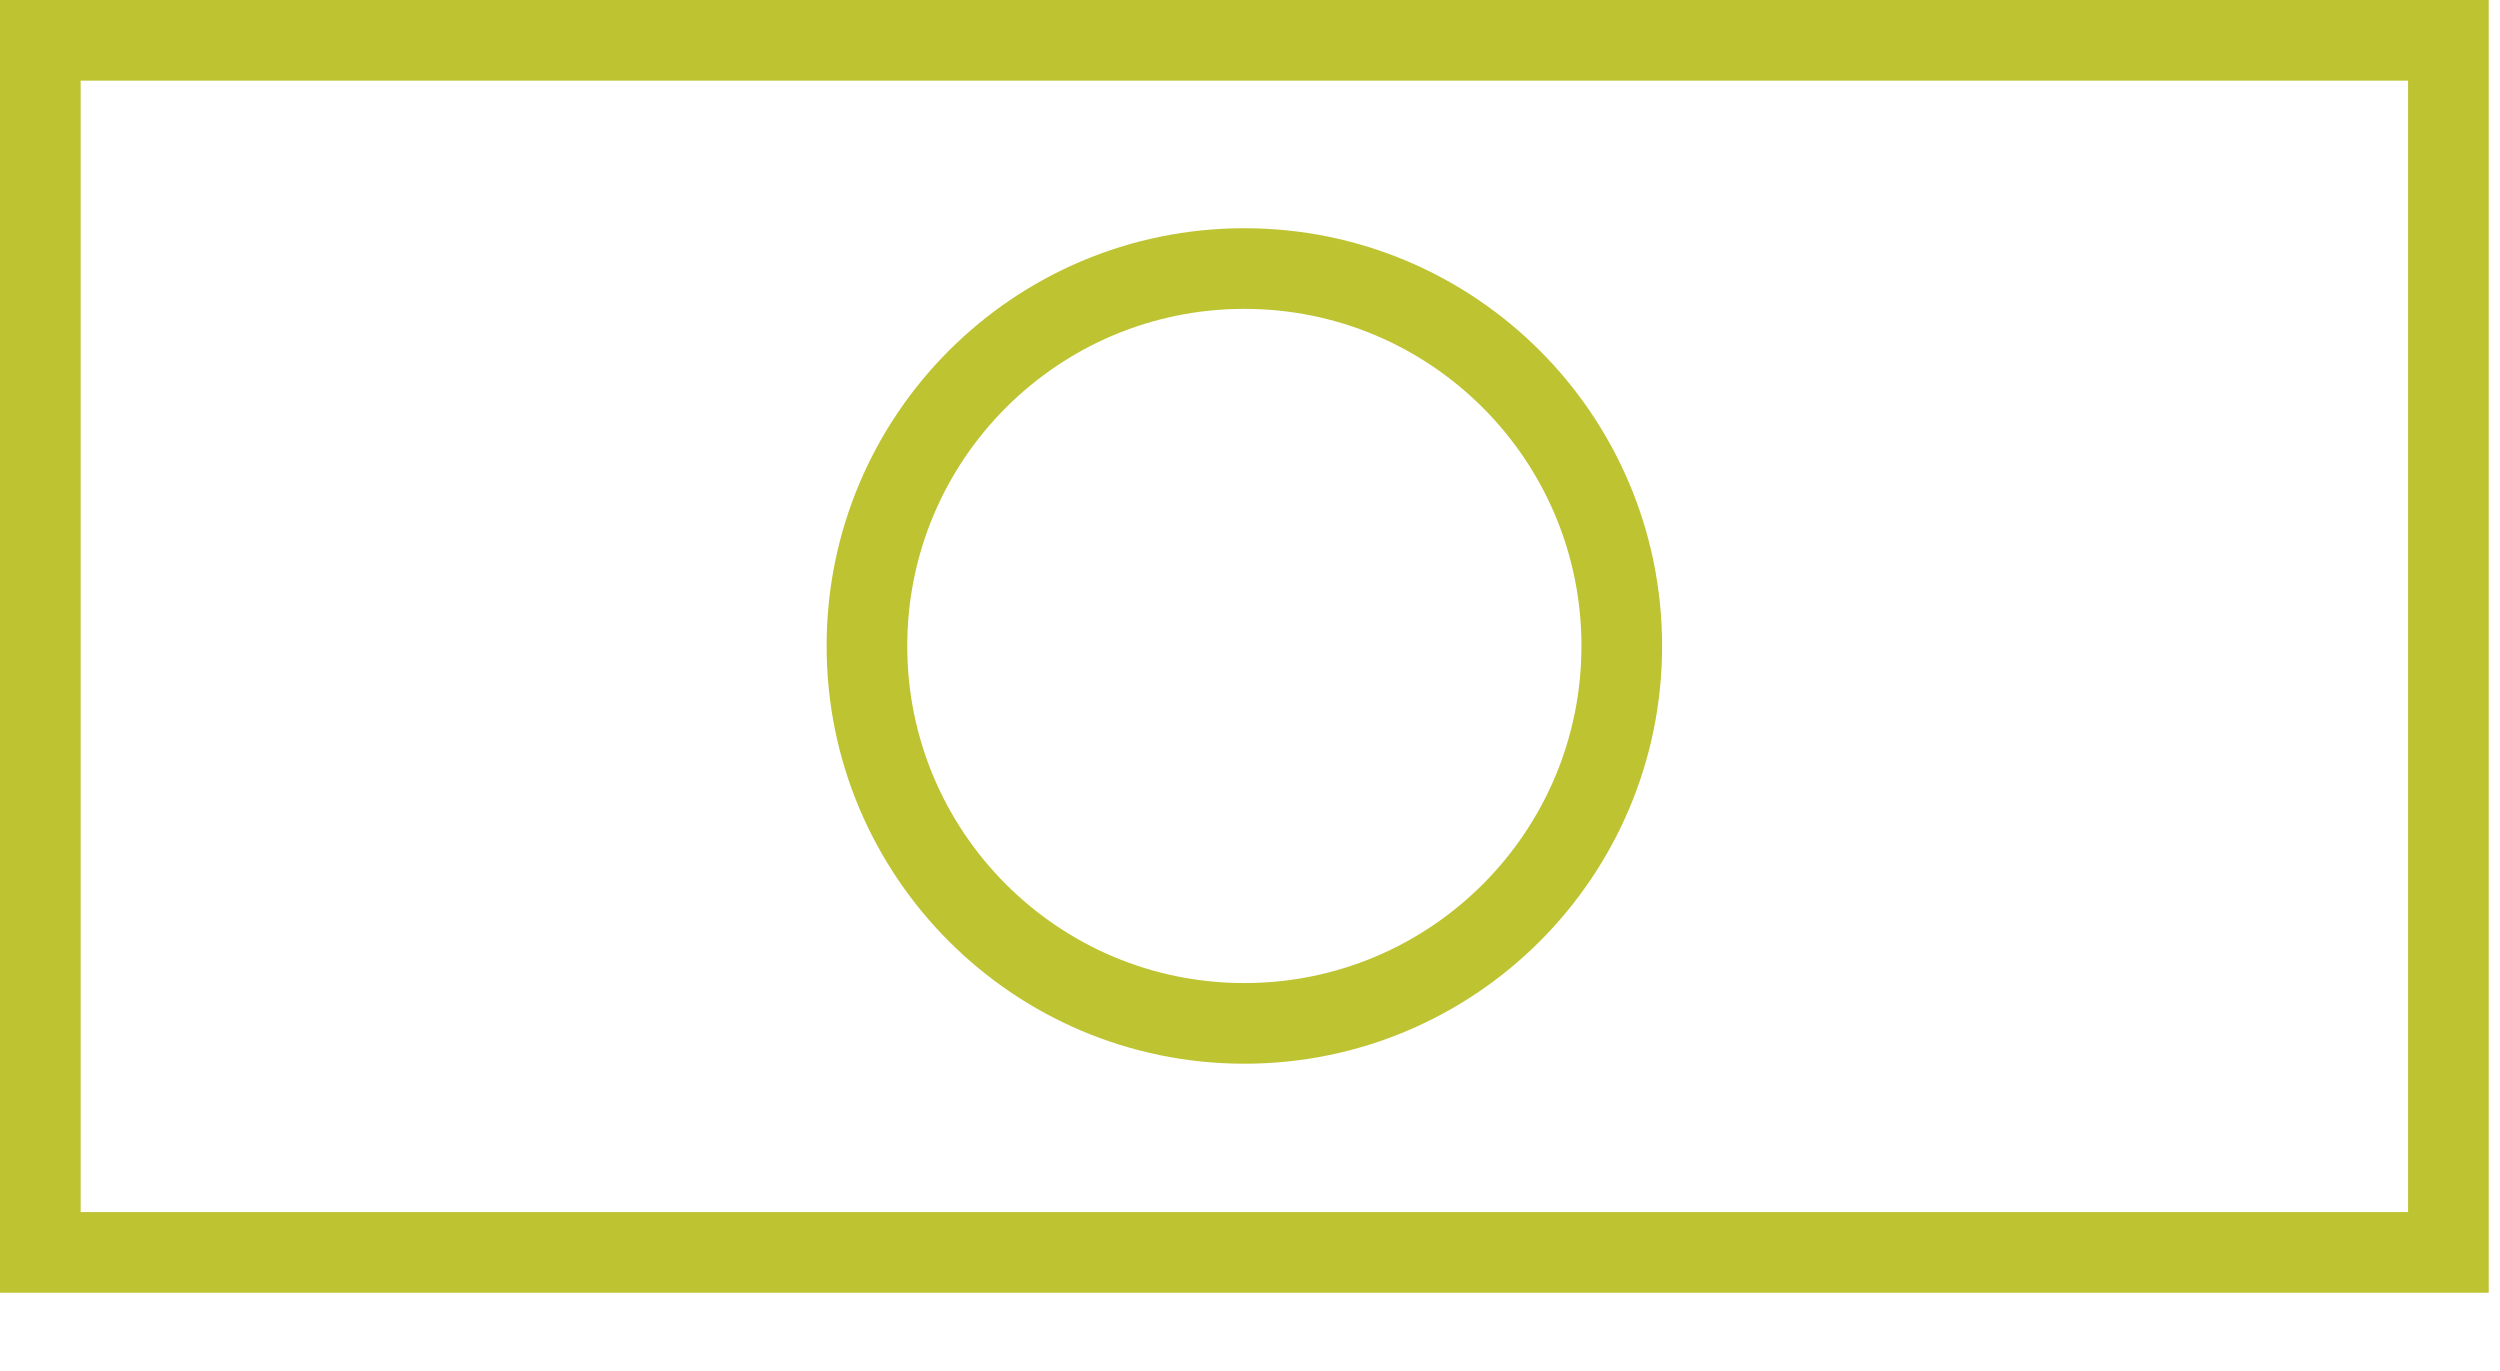 <svg width="31" height="17" viewBox="0 0 31 17" fill="none" xmlns="http://www.w3.org/2000/svg">
<g clip-path="url(#clip0_186_428)">
<path d="M30.36 0.5H0.5V15.53H30.36V0.5Z" stroke="#BEC331" stroke-miterlimit="10"/>
<path d="M15.43 12.69C18.015 12.69 20.11 10.595 20.11 8.01C20.11 5.425 18.015 3.33 15.43 3.33C12.845 3.33 10.75 5.425 10.75 8.01C10.75 10.595 12.845 12.69 15.43 12.69Z" stroke="#BEC331" stroke-miterlimit="10"/>
</g>
<defs>
<clipPath id="clip0_186_428">
<rect width="30.86" height="16.03" fill="white"/>
</clipPath>
</defs>
</svg>
